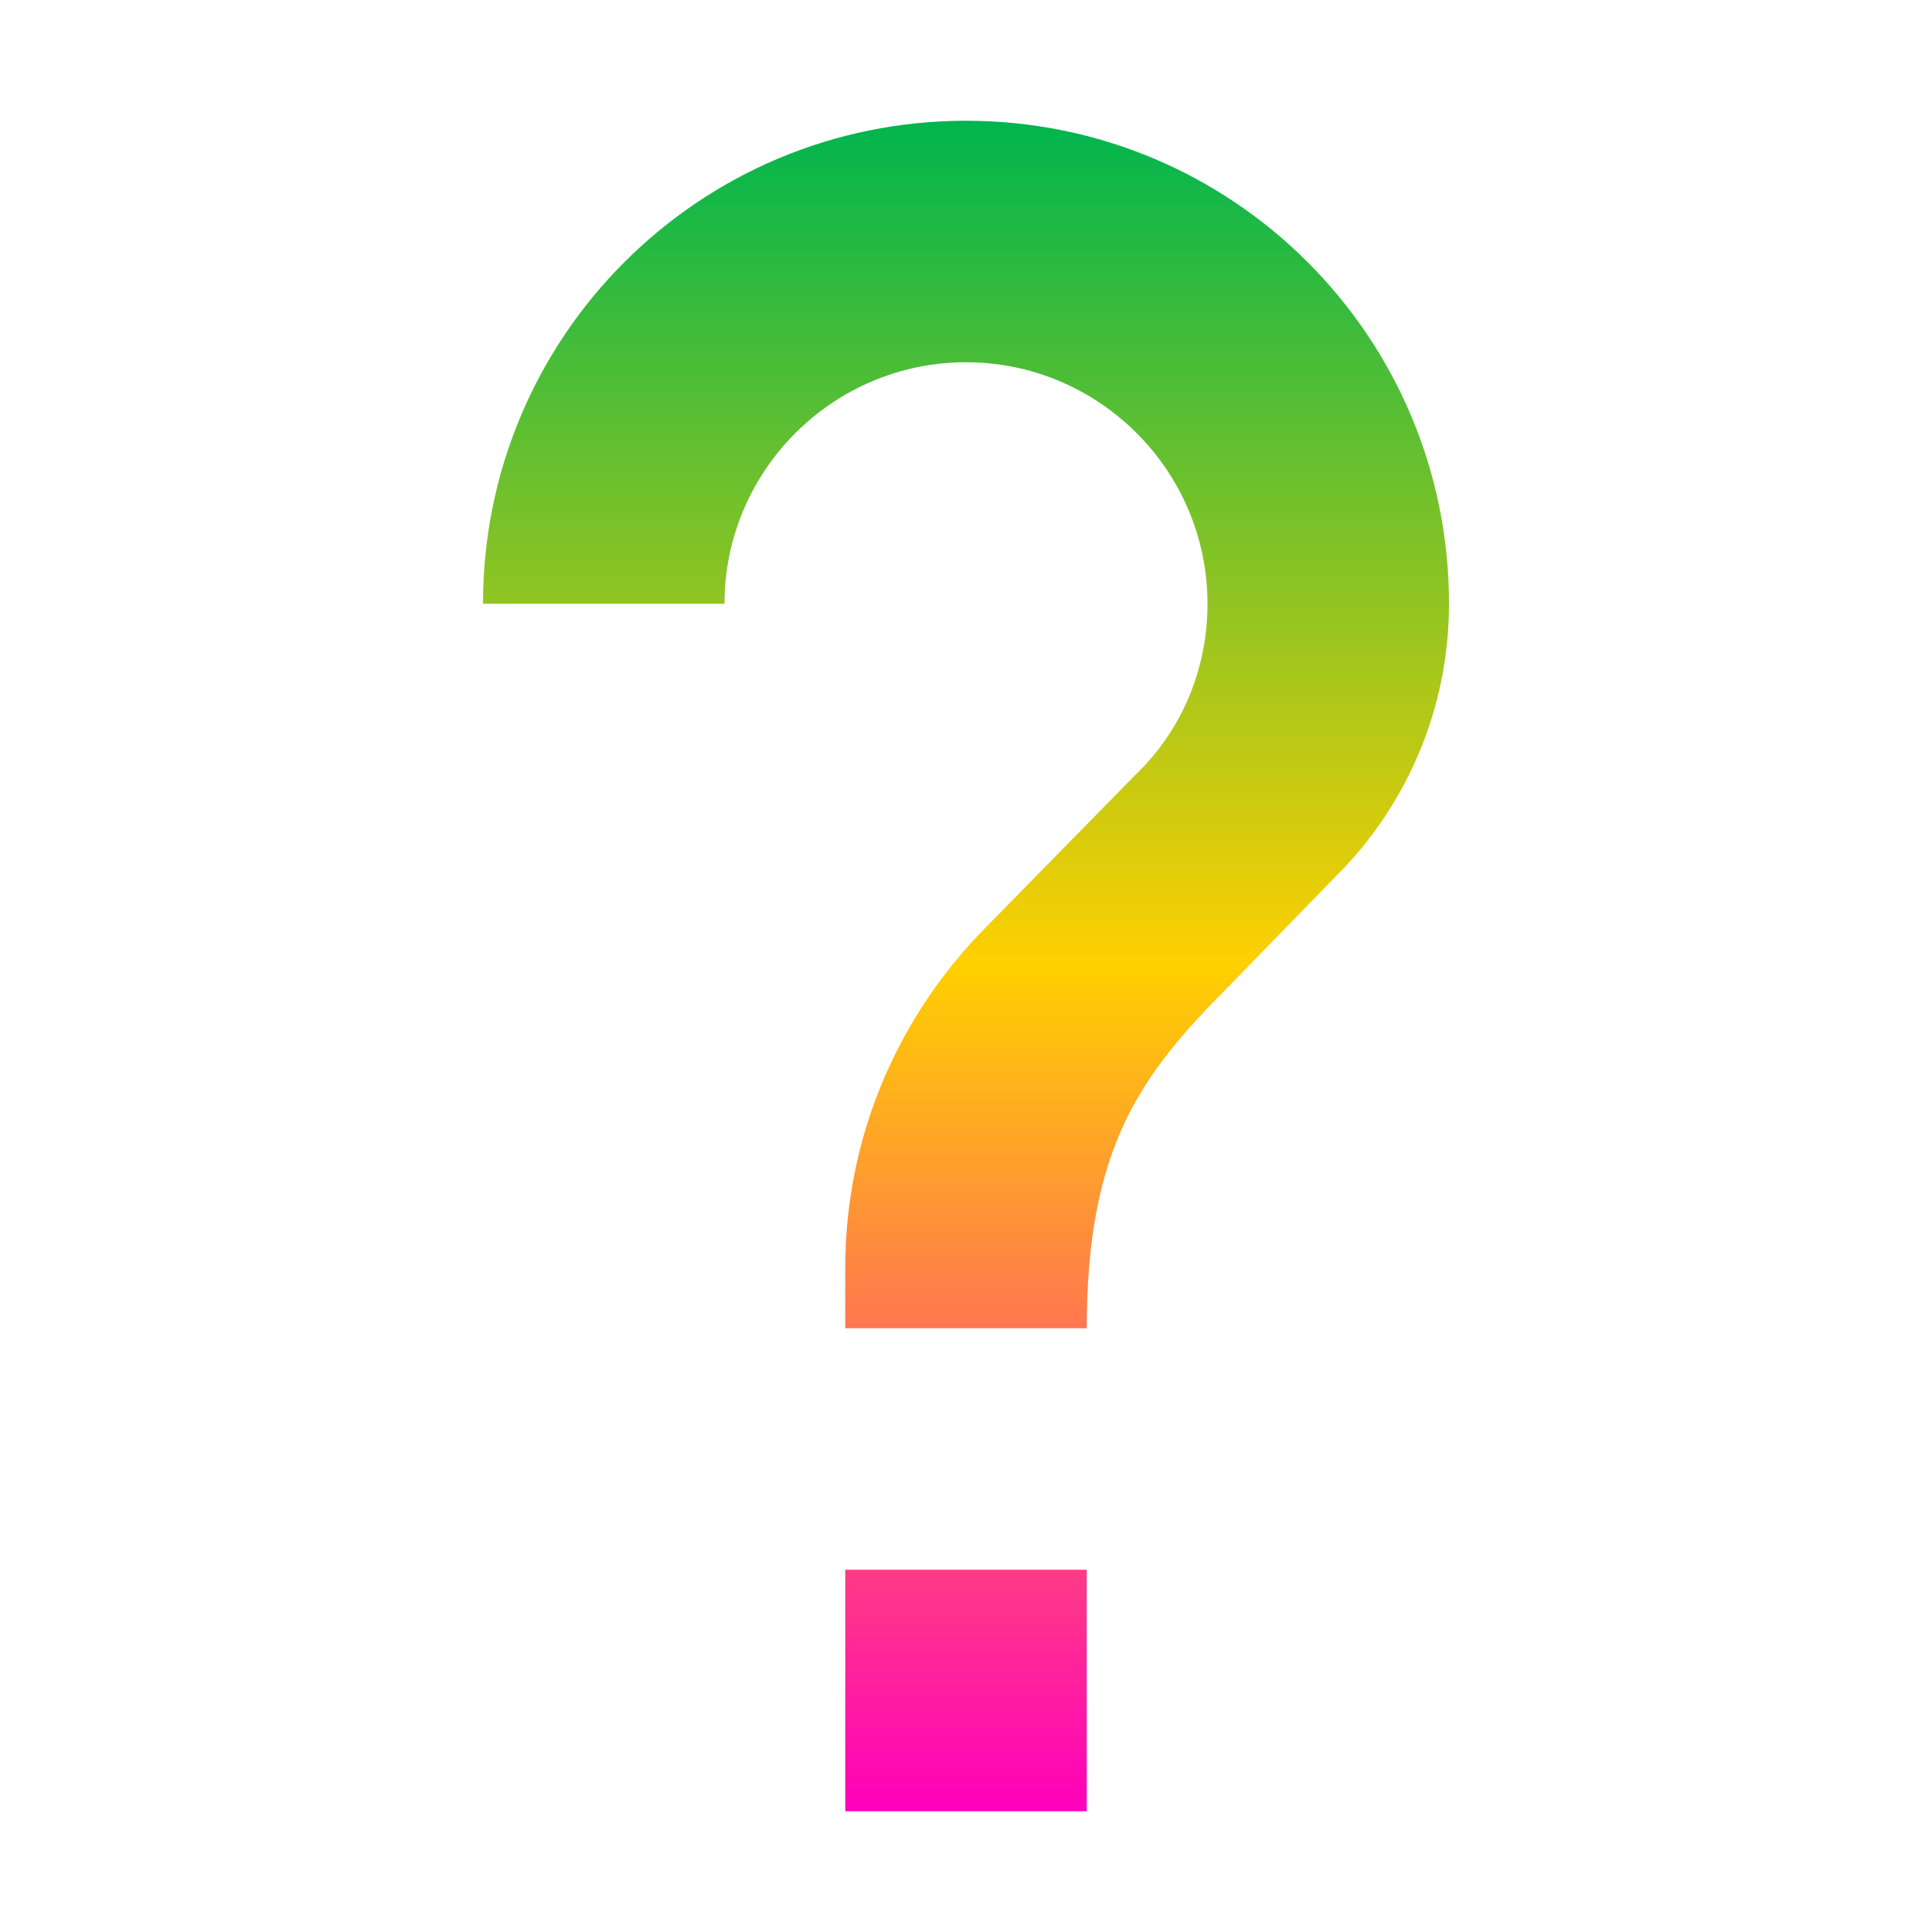 <svg xmlns="http://www.w3.org/2000/svg" xmlns:xlink="http://www.w3.org/1999/xlink" width="16" height="16" viewBox="0 0 16 16" version="1.1"><defs><linearGradient id="linear0" x1="0%" x2="0%" y1="0%" y2="100%"><stop offset="0%" style="stop-color:#00b54e; stop-opacity:1"/><stop offset="50%" style="stop-color:#ffd000; stop-opacity:1"/><stop offset="100%" style="stop-color:#ff00bb; stop-opacity:1"/></linearGradient></defs><g id="surface1"><path style=" stroke:none;fill-rule:nonzero;fill:url(#linear0);fill-opacity:1;" d="M 8 1 C 5.789 1 4 2.789 4 5 L 6 5 C 6 3.898 6.898 3 8 3 C 9.102 3 10 3.898 10 5 C 10 5.551 9.781 6.051 9.41 6.41 L 8.172 7.672 C 7.449 8.398 7 9.398 7 10.5 L 7 11 L 9 11 C 9 9.5 9.449 8.898 10.172 8.172 L 11.07 7.25 C 11.641 6.68 12 5.879 12 5 C 12 2.789 10.211 1 8 1 Z M 7 13 L 7 15 L 9 15 L 9 13 Z M 7 13 "/></g></svg>
